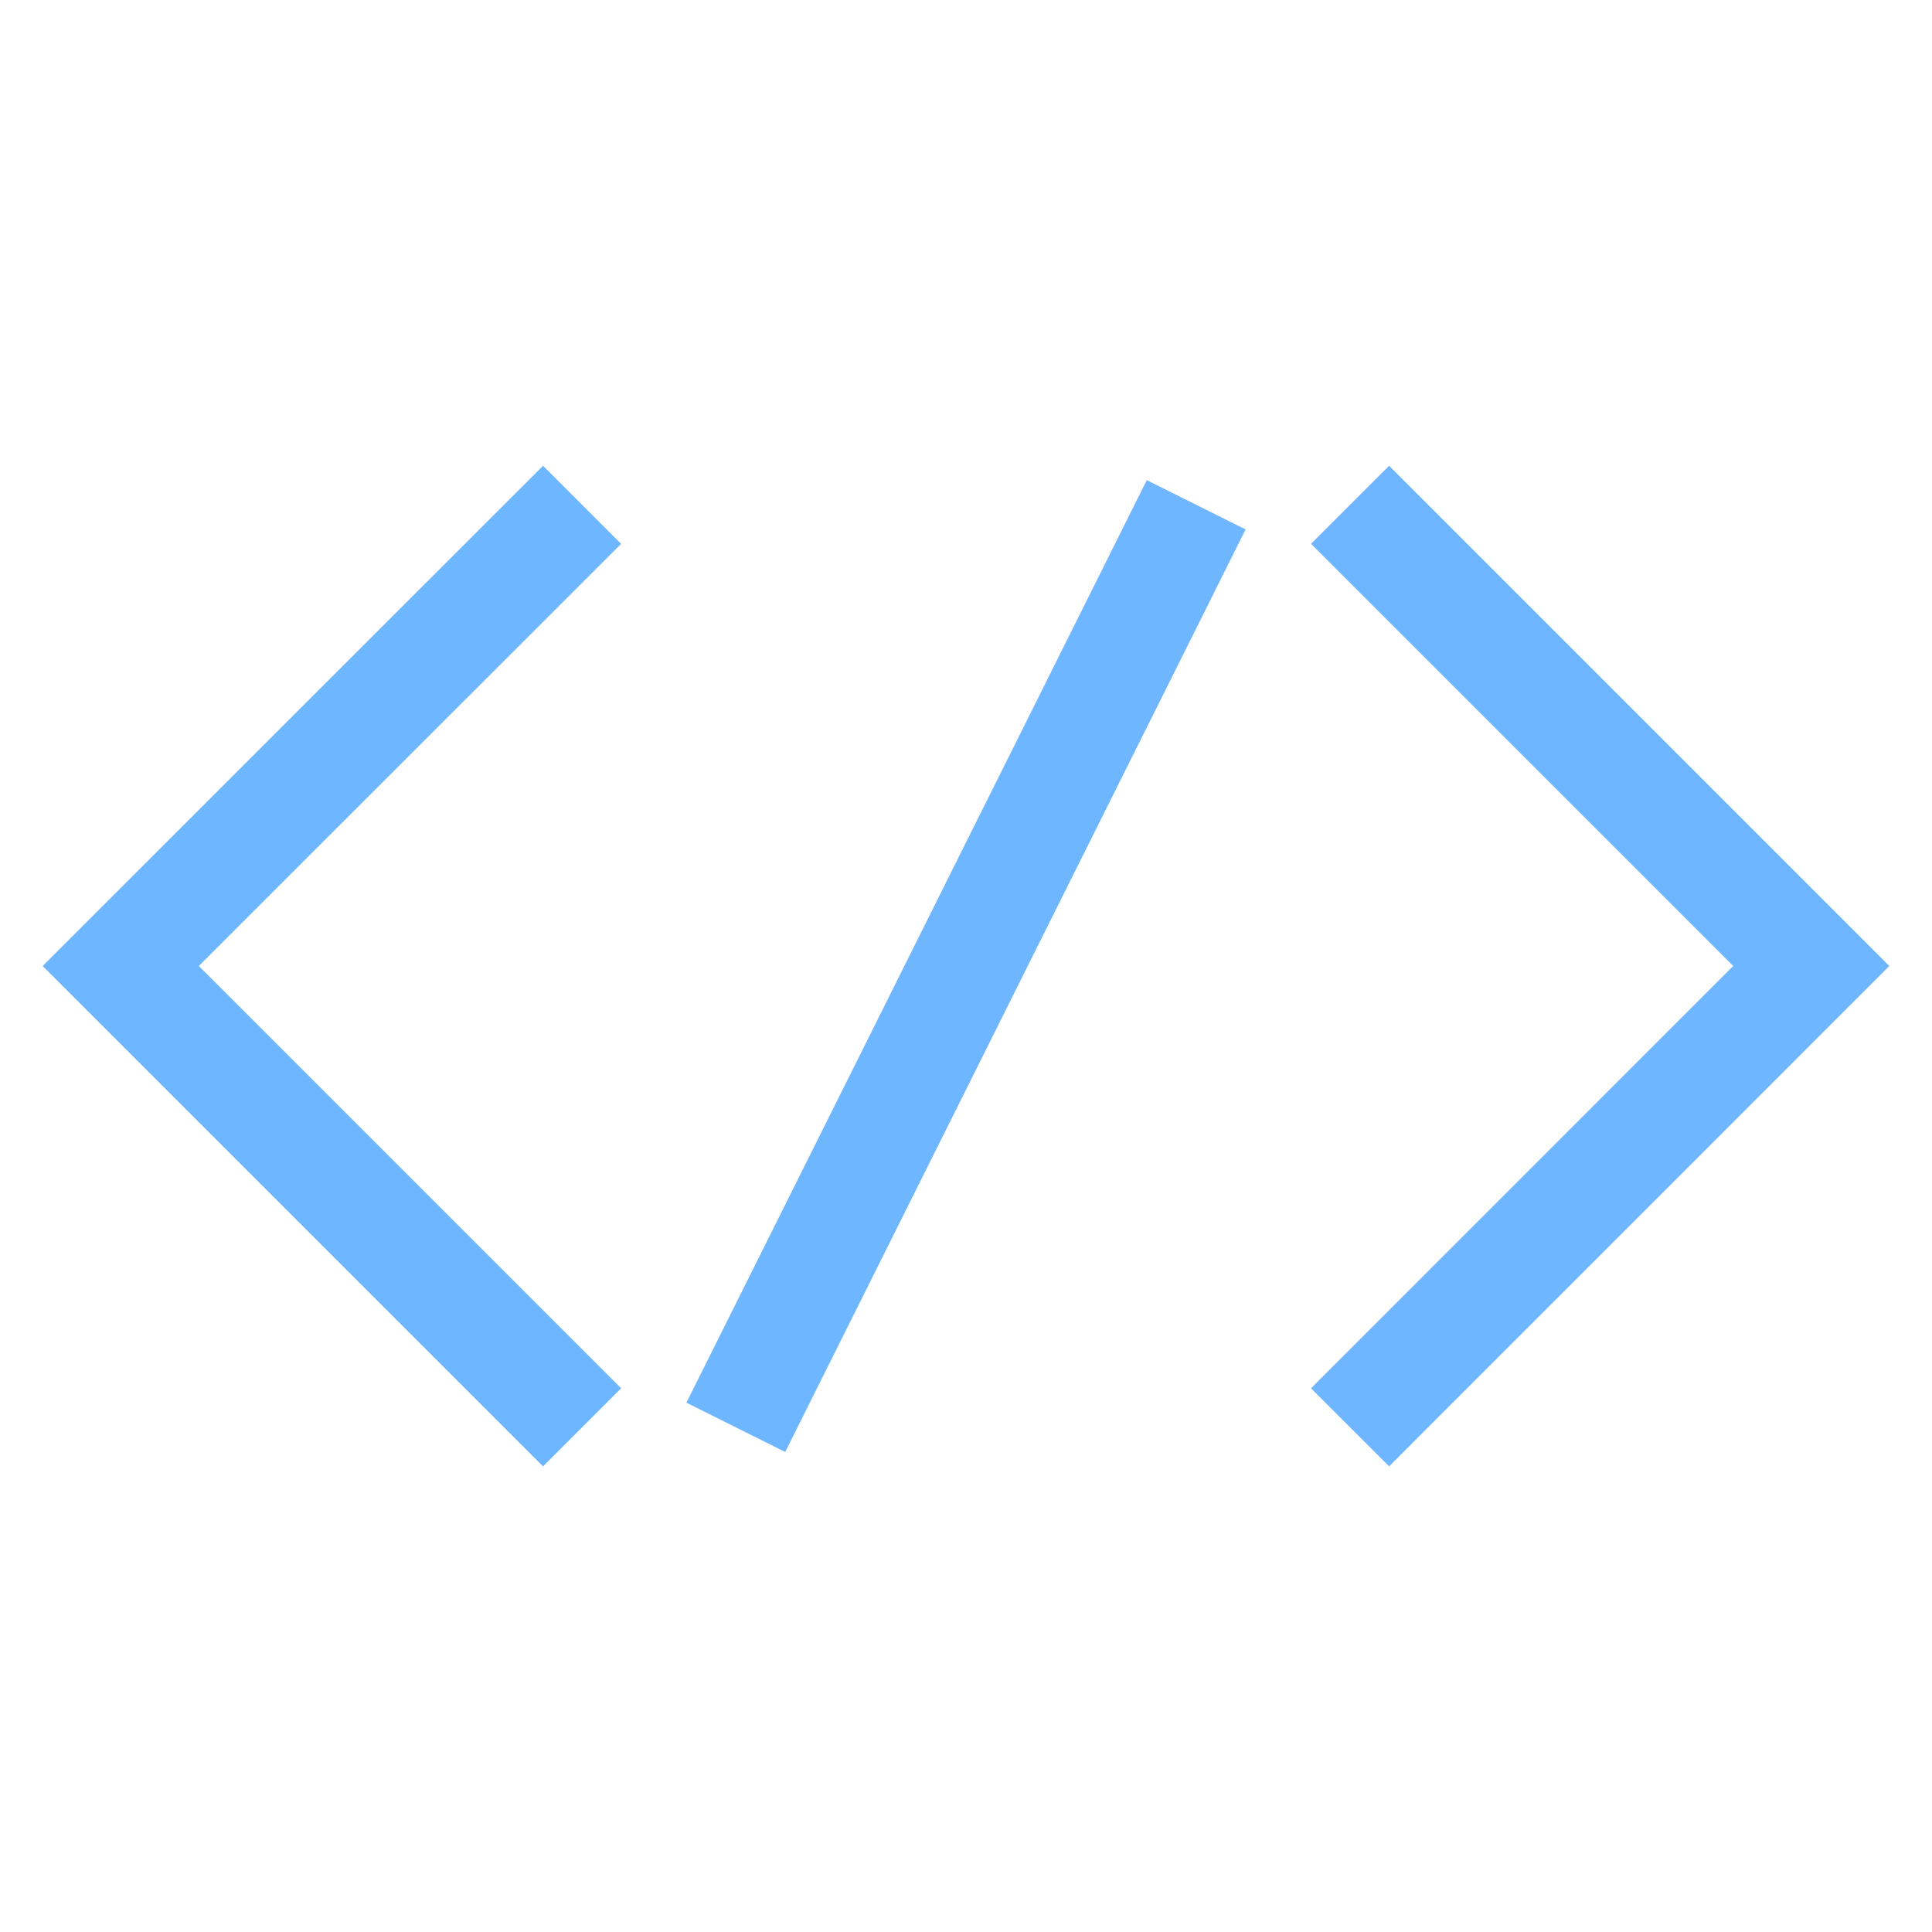 <svg width="14" height="14" viewBox="0 0 14 14" fill="none" xmlns="http://www.w3.org/2000/svg">
<path d="M4.218 3.658L0.875 7L4.218 10.343" stroke="#6EB6FF" stroke-width="0.8" stroke-miterlimit="10"/>
<path d="M9.783 10.343L13.125 7L9.783 3.658" stroke="#6EB6FF" stroke-width="0.8" stroke-miterlimit="10"/>
<path d="M8.668 3.658L5.332 10.343" stroke="#6EB6FF" stroke-width="0.8" stroke-miterlimit="10"/>
</svg>
